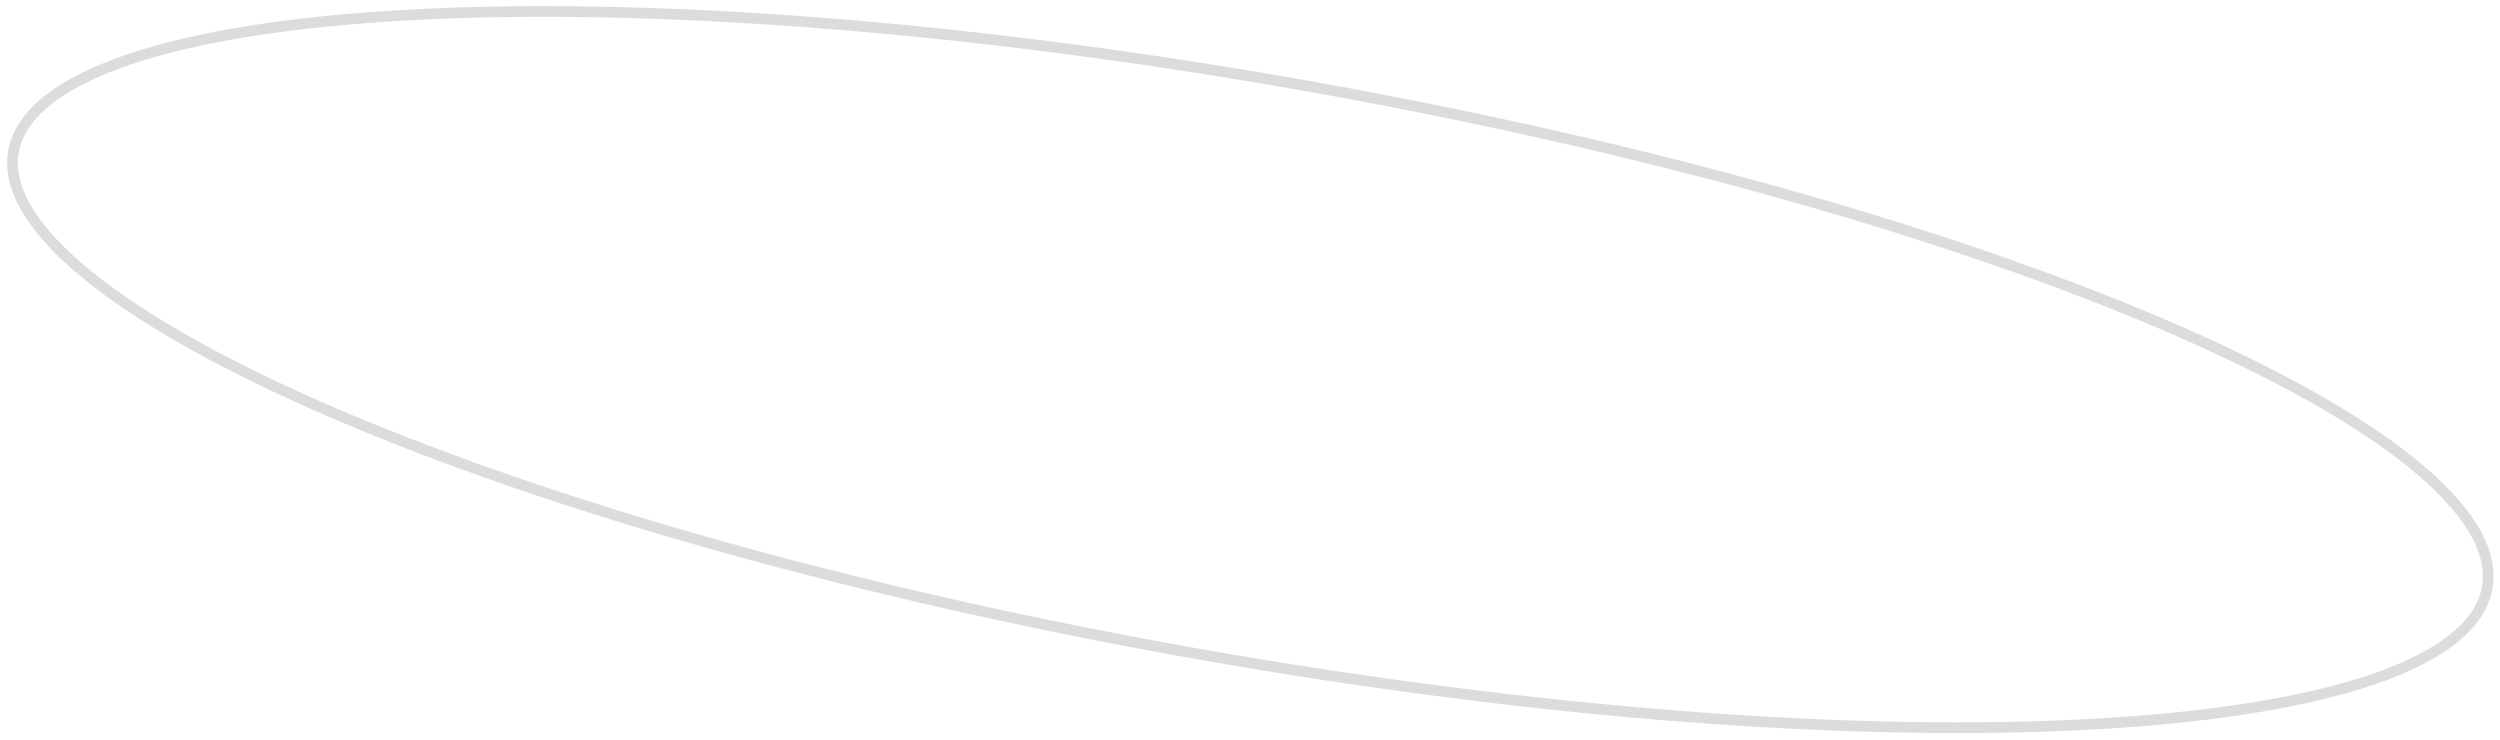 <svg width="233" height="69" viewBox="0 0 233 69" fill="none" xmlns="http://www.w3.org/2000/svg">
<path d="M121.215 7.906C153.158 13.538 181.528 21.658 201.571 30.225C211.596 34.51 219.512 38.896 224.748 43.121C227.367 45.234 229.295 47.291 230.486 49.255C231.675 51.216 232.114 53.058 231.812 54.772C231.51 56.486 230.467 58.066 228.679 59.502C226.888 60.941 224.373 62.214 221.19 63.304C214.824 65.483 205.885 66.897 194.999 67.495C173.234 68.69 143.798 66.618 111.856 60.985C79.913 55.353 51.544 47.233 31.501 38.666C21.475 34.381 13.559 29.995 8.323 25.77C5.704 23.657 3.777 21.6 2.585 19.636C1.397 17.675 0.957 15.833 1.259 14.119C1.561 12.405 2.604 10.825 4.392 9.389C6.183 7.95 8.698 6.677 11.882 5.587C18.247 3.408 27.186 1.994 38.072 1.396C59.837 0.201 89.273 2.273 121.215 7.906Z" stroke="black" stroke-opacity="0.14"/>
</svg>
